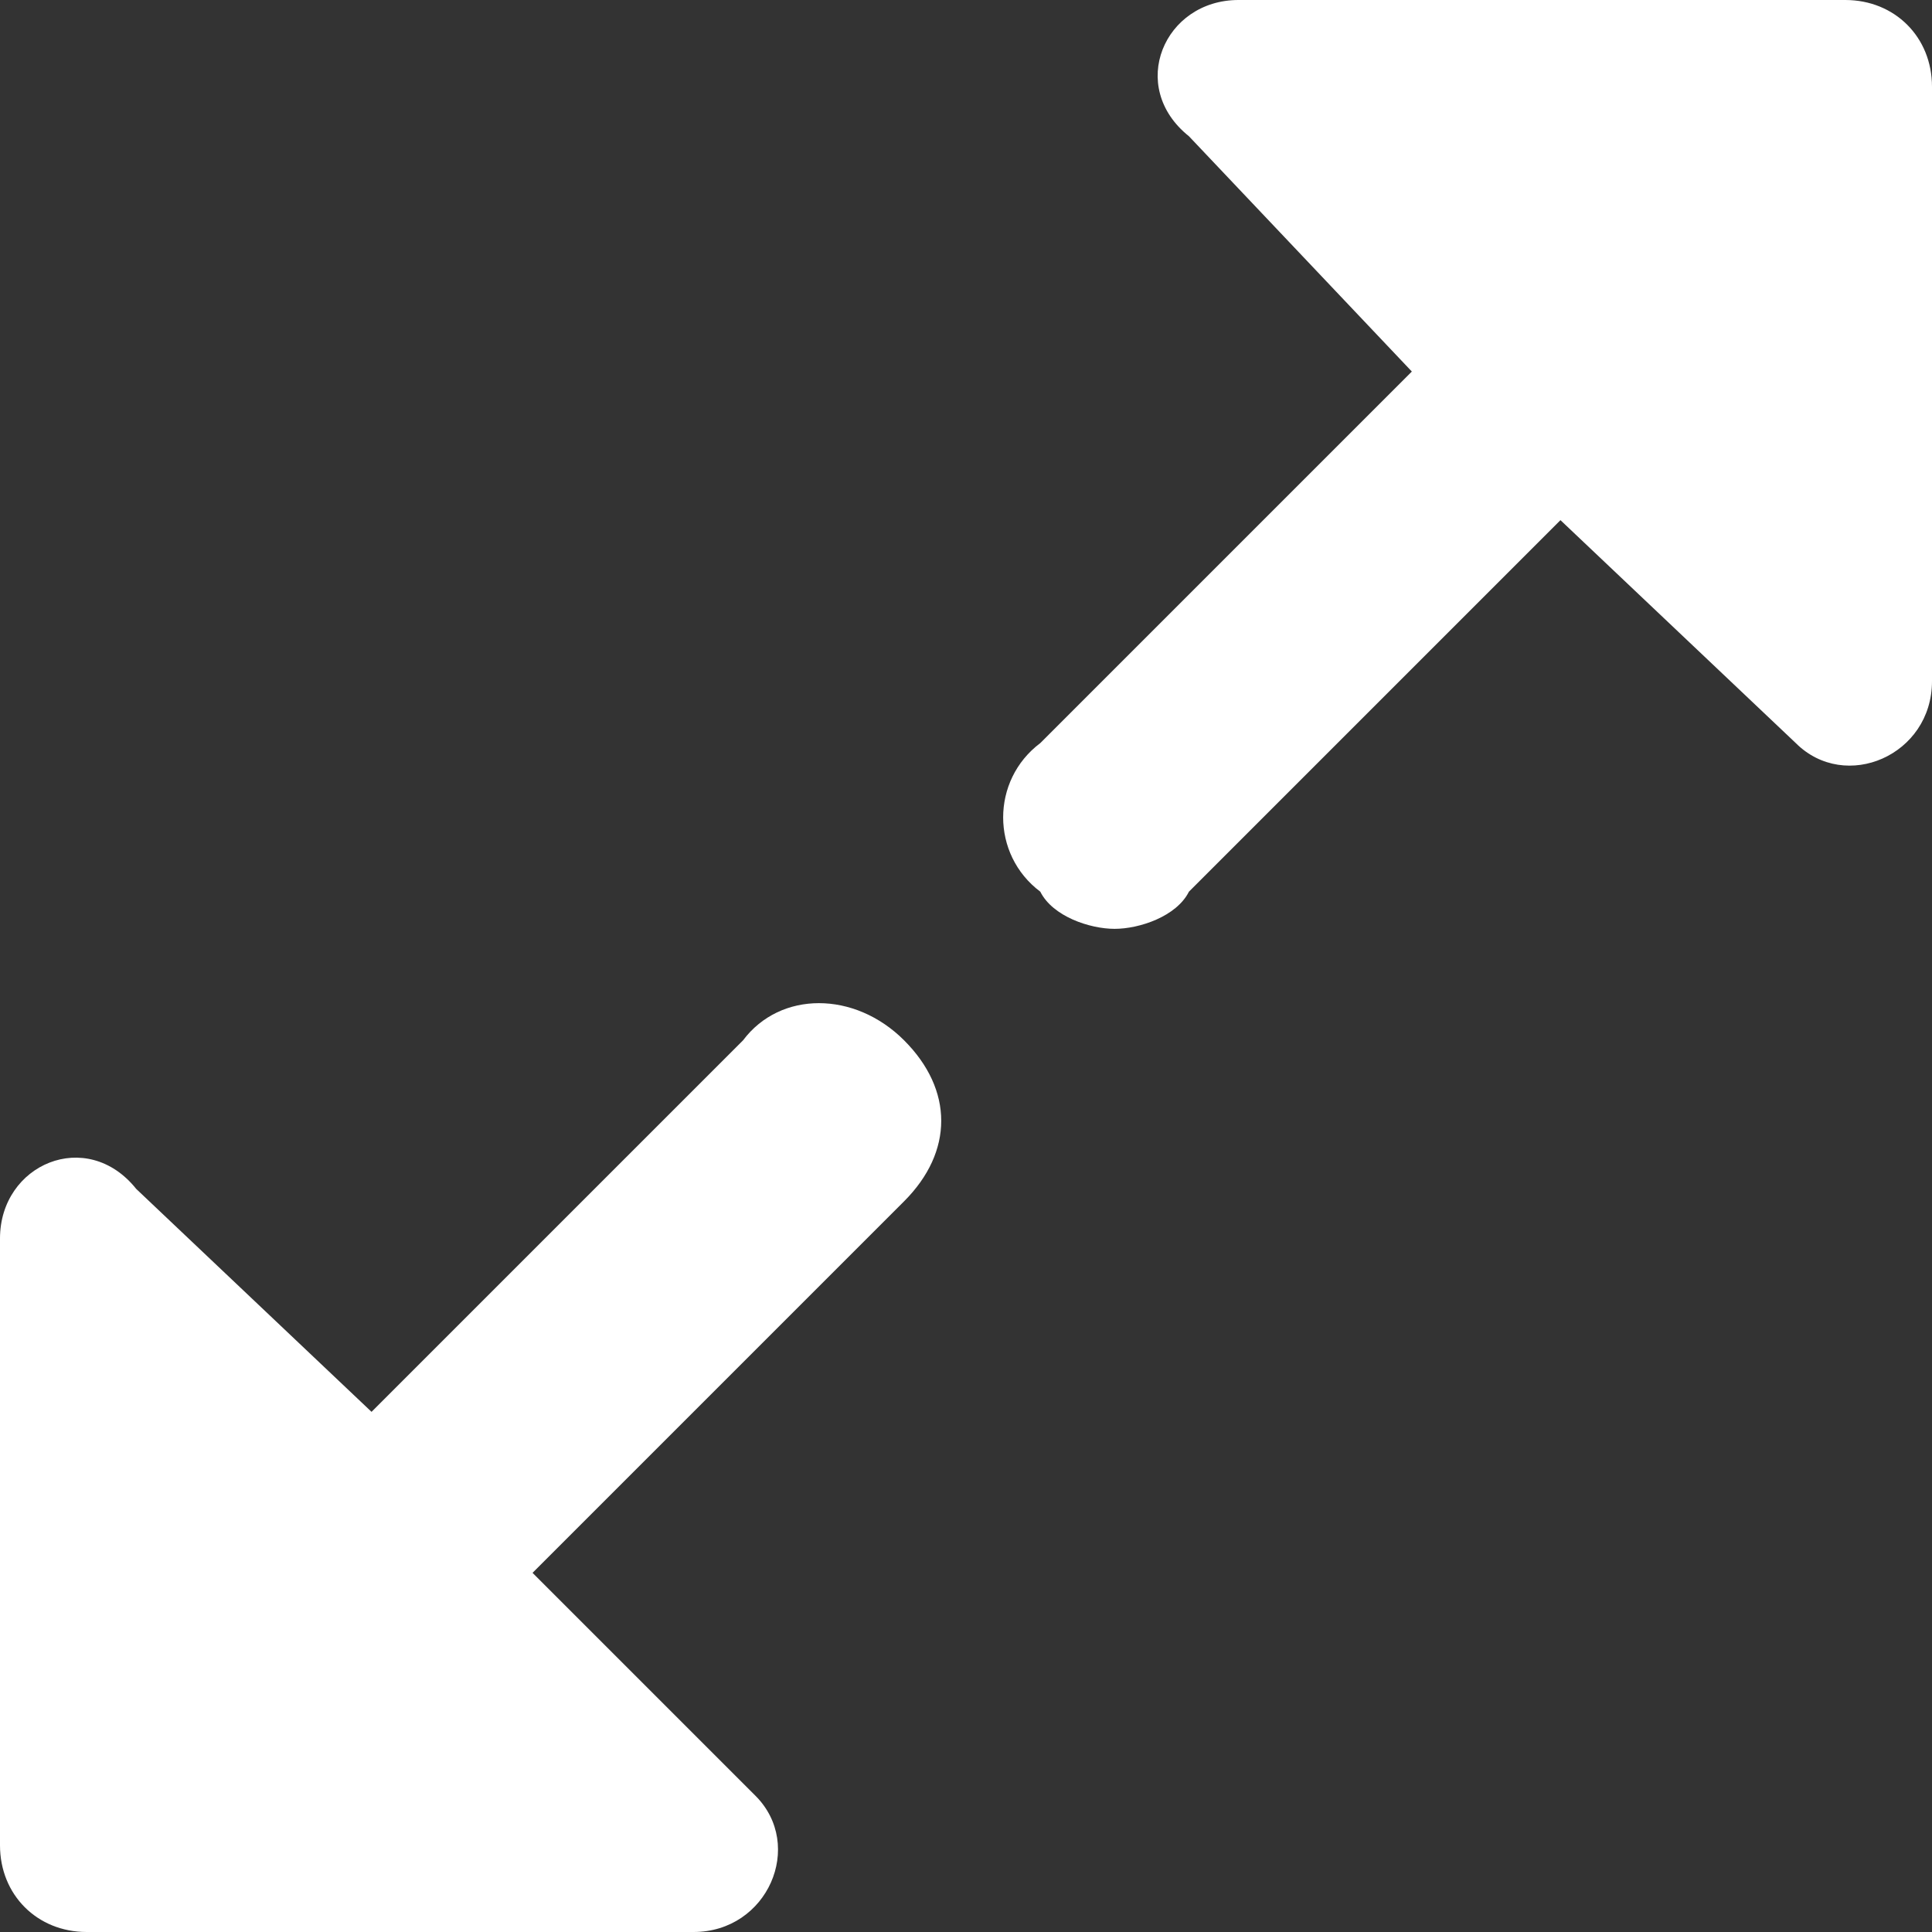 <?xml version="1.0" encoding="utf-8"?>
<!-- Generator: Adobe Illustrator 19.1.0, SVG Export Plug-In . SVG Version: 6.00 Build 0)  -->
<svg version="1.1" id="Layer_1" xmlns="http://www.w3.org/2000/svg" xmlns:xlink="http://www.w3.org/1999/xlink" x="0px" y="0px"
	 viewBox="0 0 15.6 15.6" style="enable-background:new 0 0 15.6 15.6;" xml:space="preserve">
<rect x="0" y="0" width="15.6" height="15.6" fill="#333333" stroke="none"/>
<style type="text/css">
	.st0{fill:#FFFFFF;}
</style>
<g>
	<path class="st0" d="M6,8.4l-3,3L1.1,9.6C0.7,9.1,0,9.4,0,10v4.9c0,0.4,0.3,0.7,0.7,0.7h4.9c0.6,0,0.9-0.7,0.5-1.1l-1.8-1.8l3-3
		c0.4-0.4,0.4-0.9,0-1.3C6.9,8,6.3,8,6,8.4z"/>
	<path class="st0" d="M14.9,0H10C9.4,0,9.1,0.7,9.6,1.1L11.4,3l-3,3C8,6.3,8,6.9,8.4,7.2C8.5,7.4,8.8,7.5,9,7.5s0.5-0.1,0.6-0.3l3-3
		L14.5,6c0.4,0.4,1.1,0.1,1.1-0.5V0.7C15.6,0.3,15.3,0,14.9,0z"/>
</g>
</svg>
